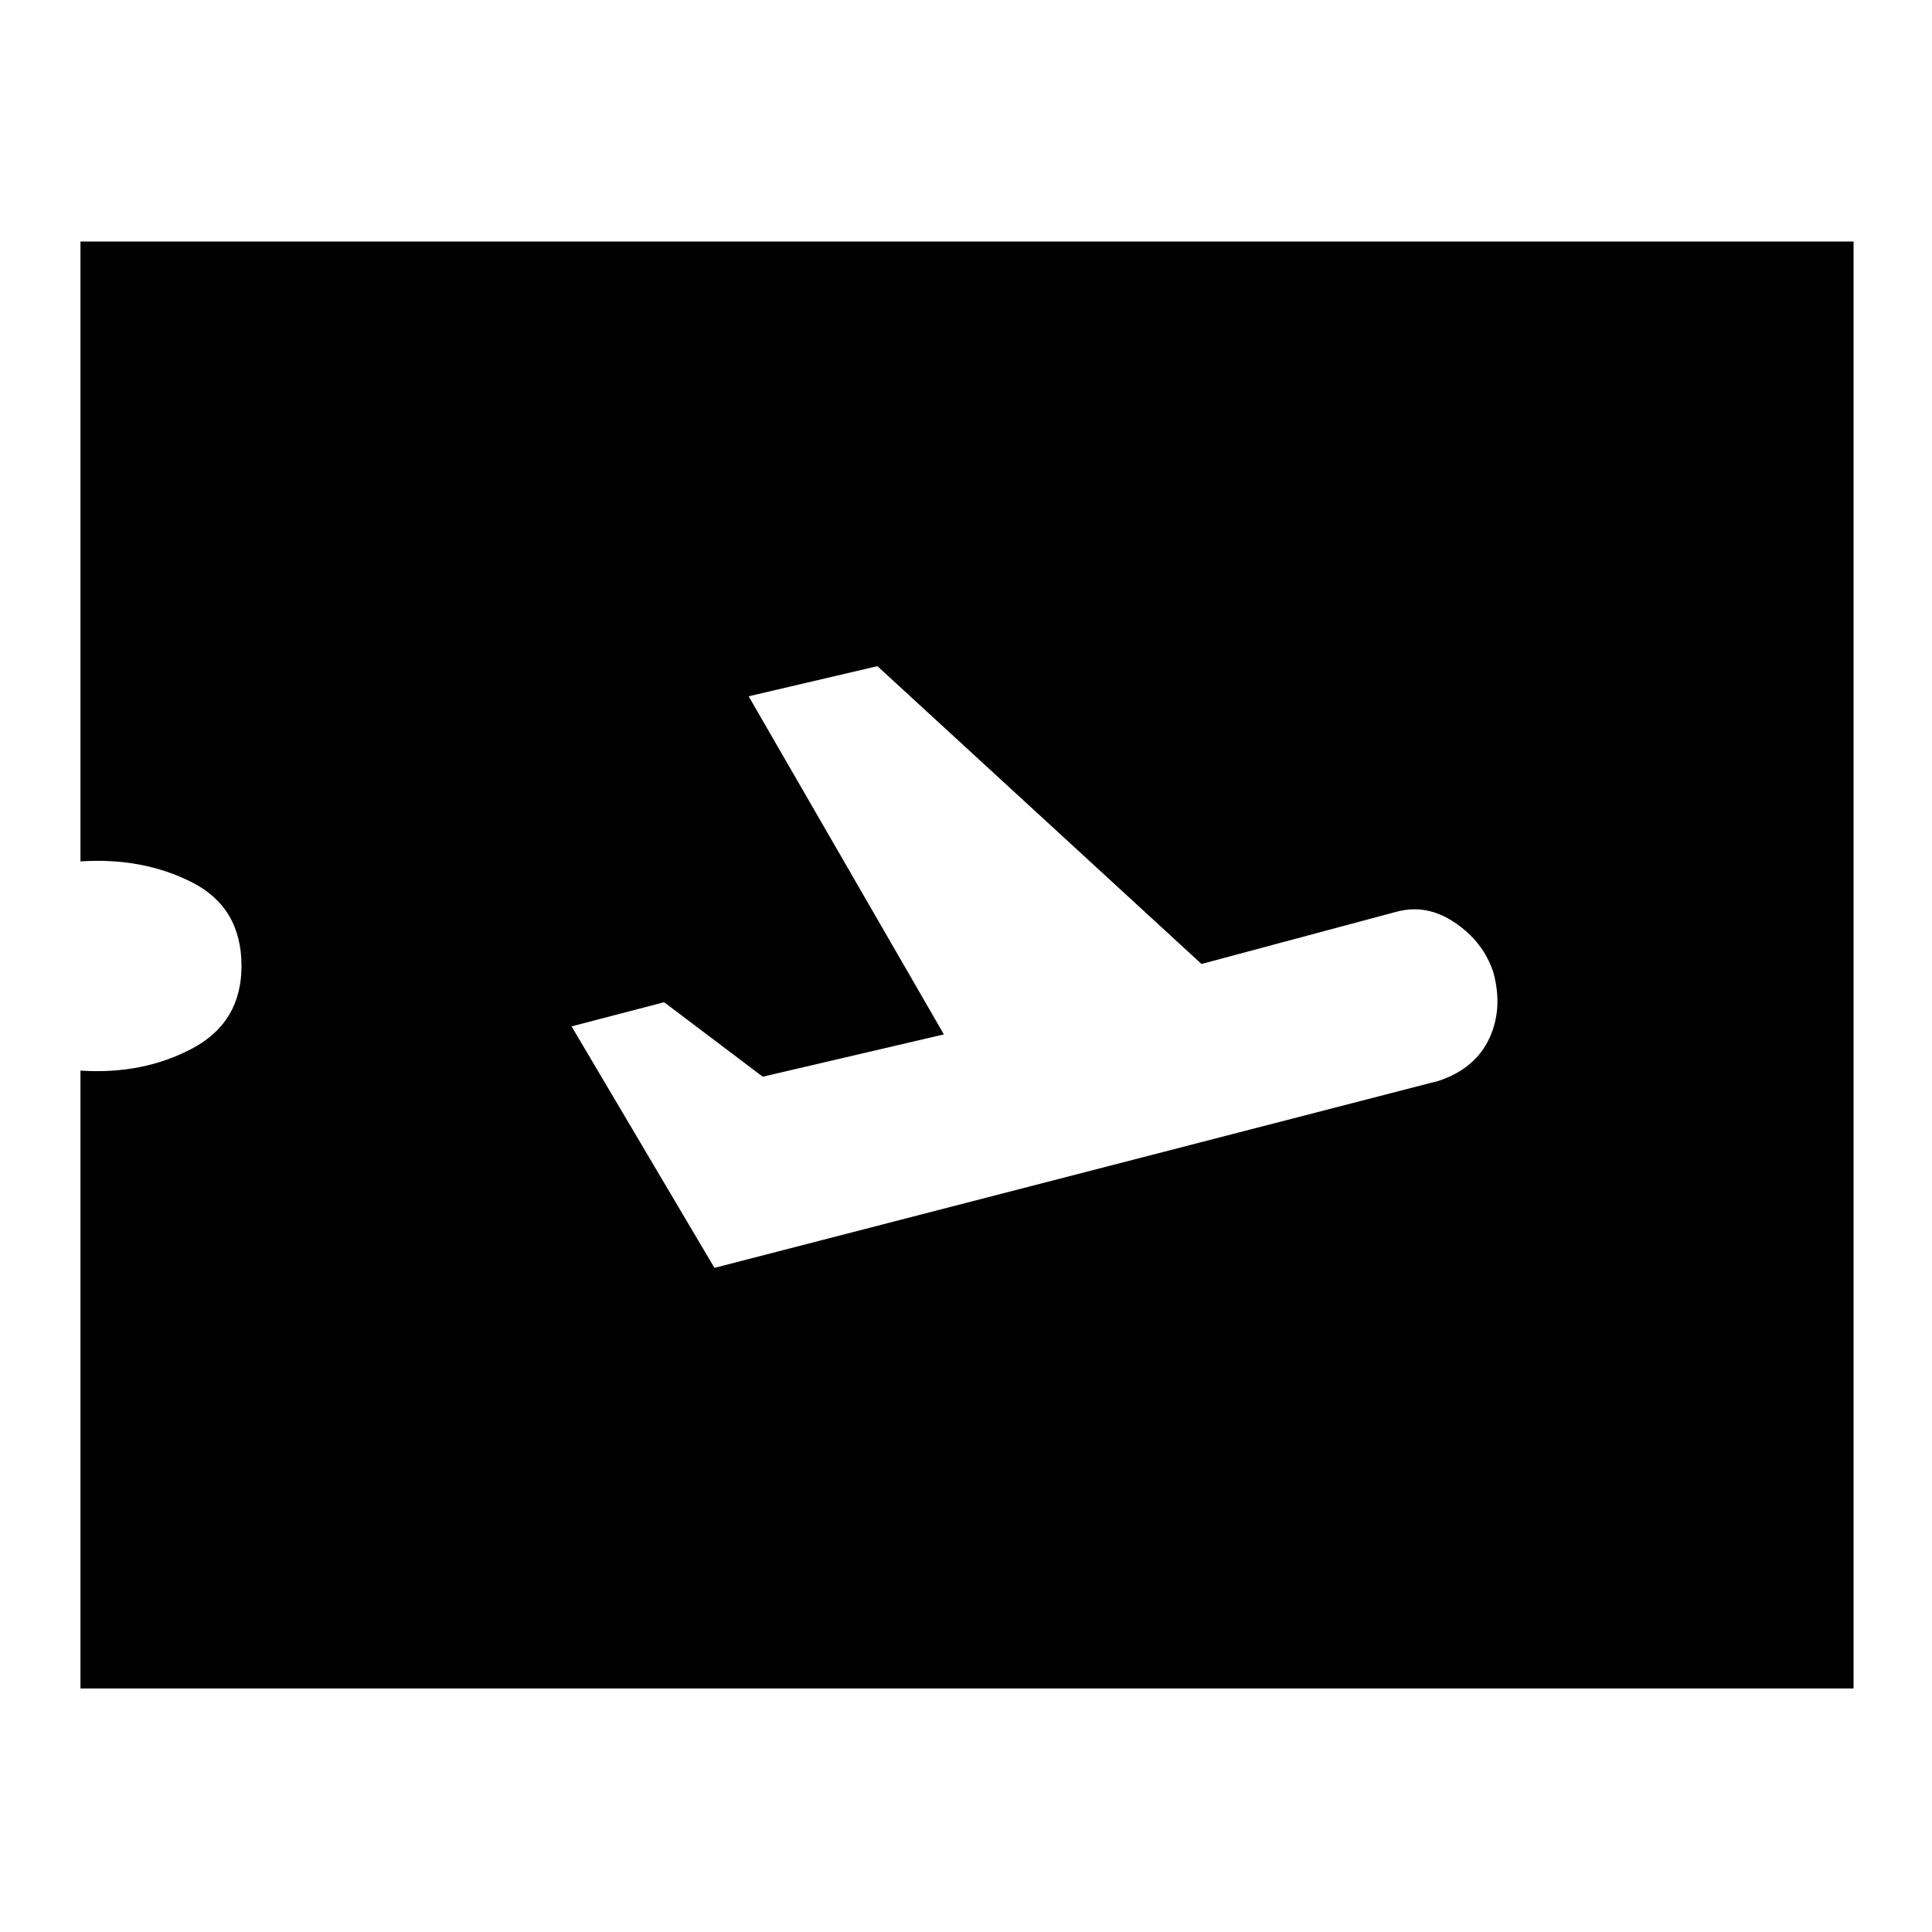 <svg xmlns="http://www.w3.org/2000/svg" height="20" width="20"><path d="m7.396 13.125 7.5-1.937q.375-.126.521-.438.145-.312.041-.688-.104-.312-.396-.51-.291-.198-.604-.114l-2.02.541-3.355-3.083-1.333.312 2.021 3.5-1.875.438-1.021-.771-.958.25ZM.833 17.479v-6.396q.646.042 1.157-.229.51-.271.51-.854 0-.604-.51-.865-.511-.26-1.157-.218V2.5h18.355v14.979Z"/></svg>